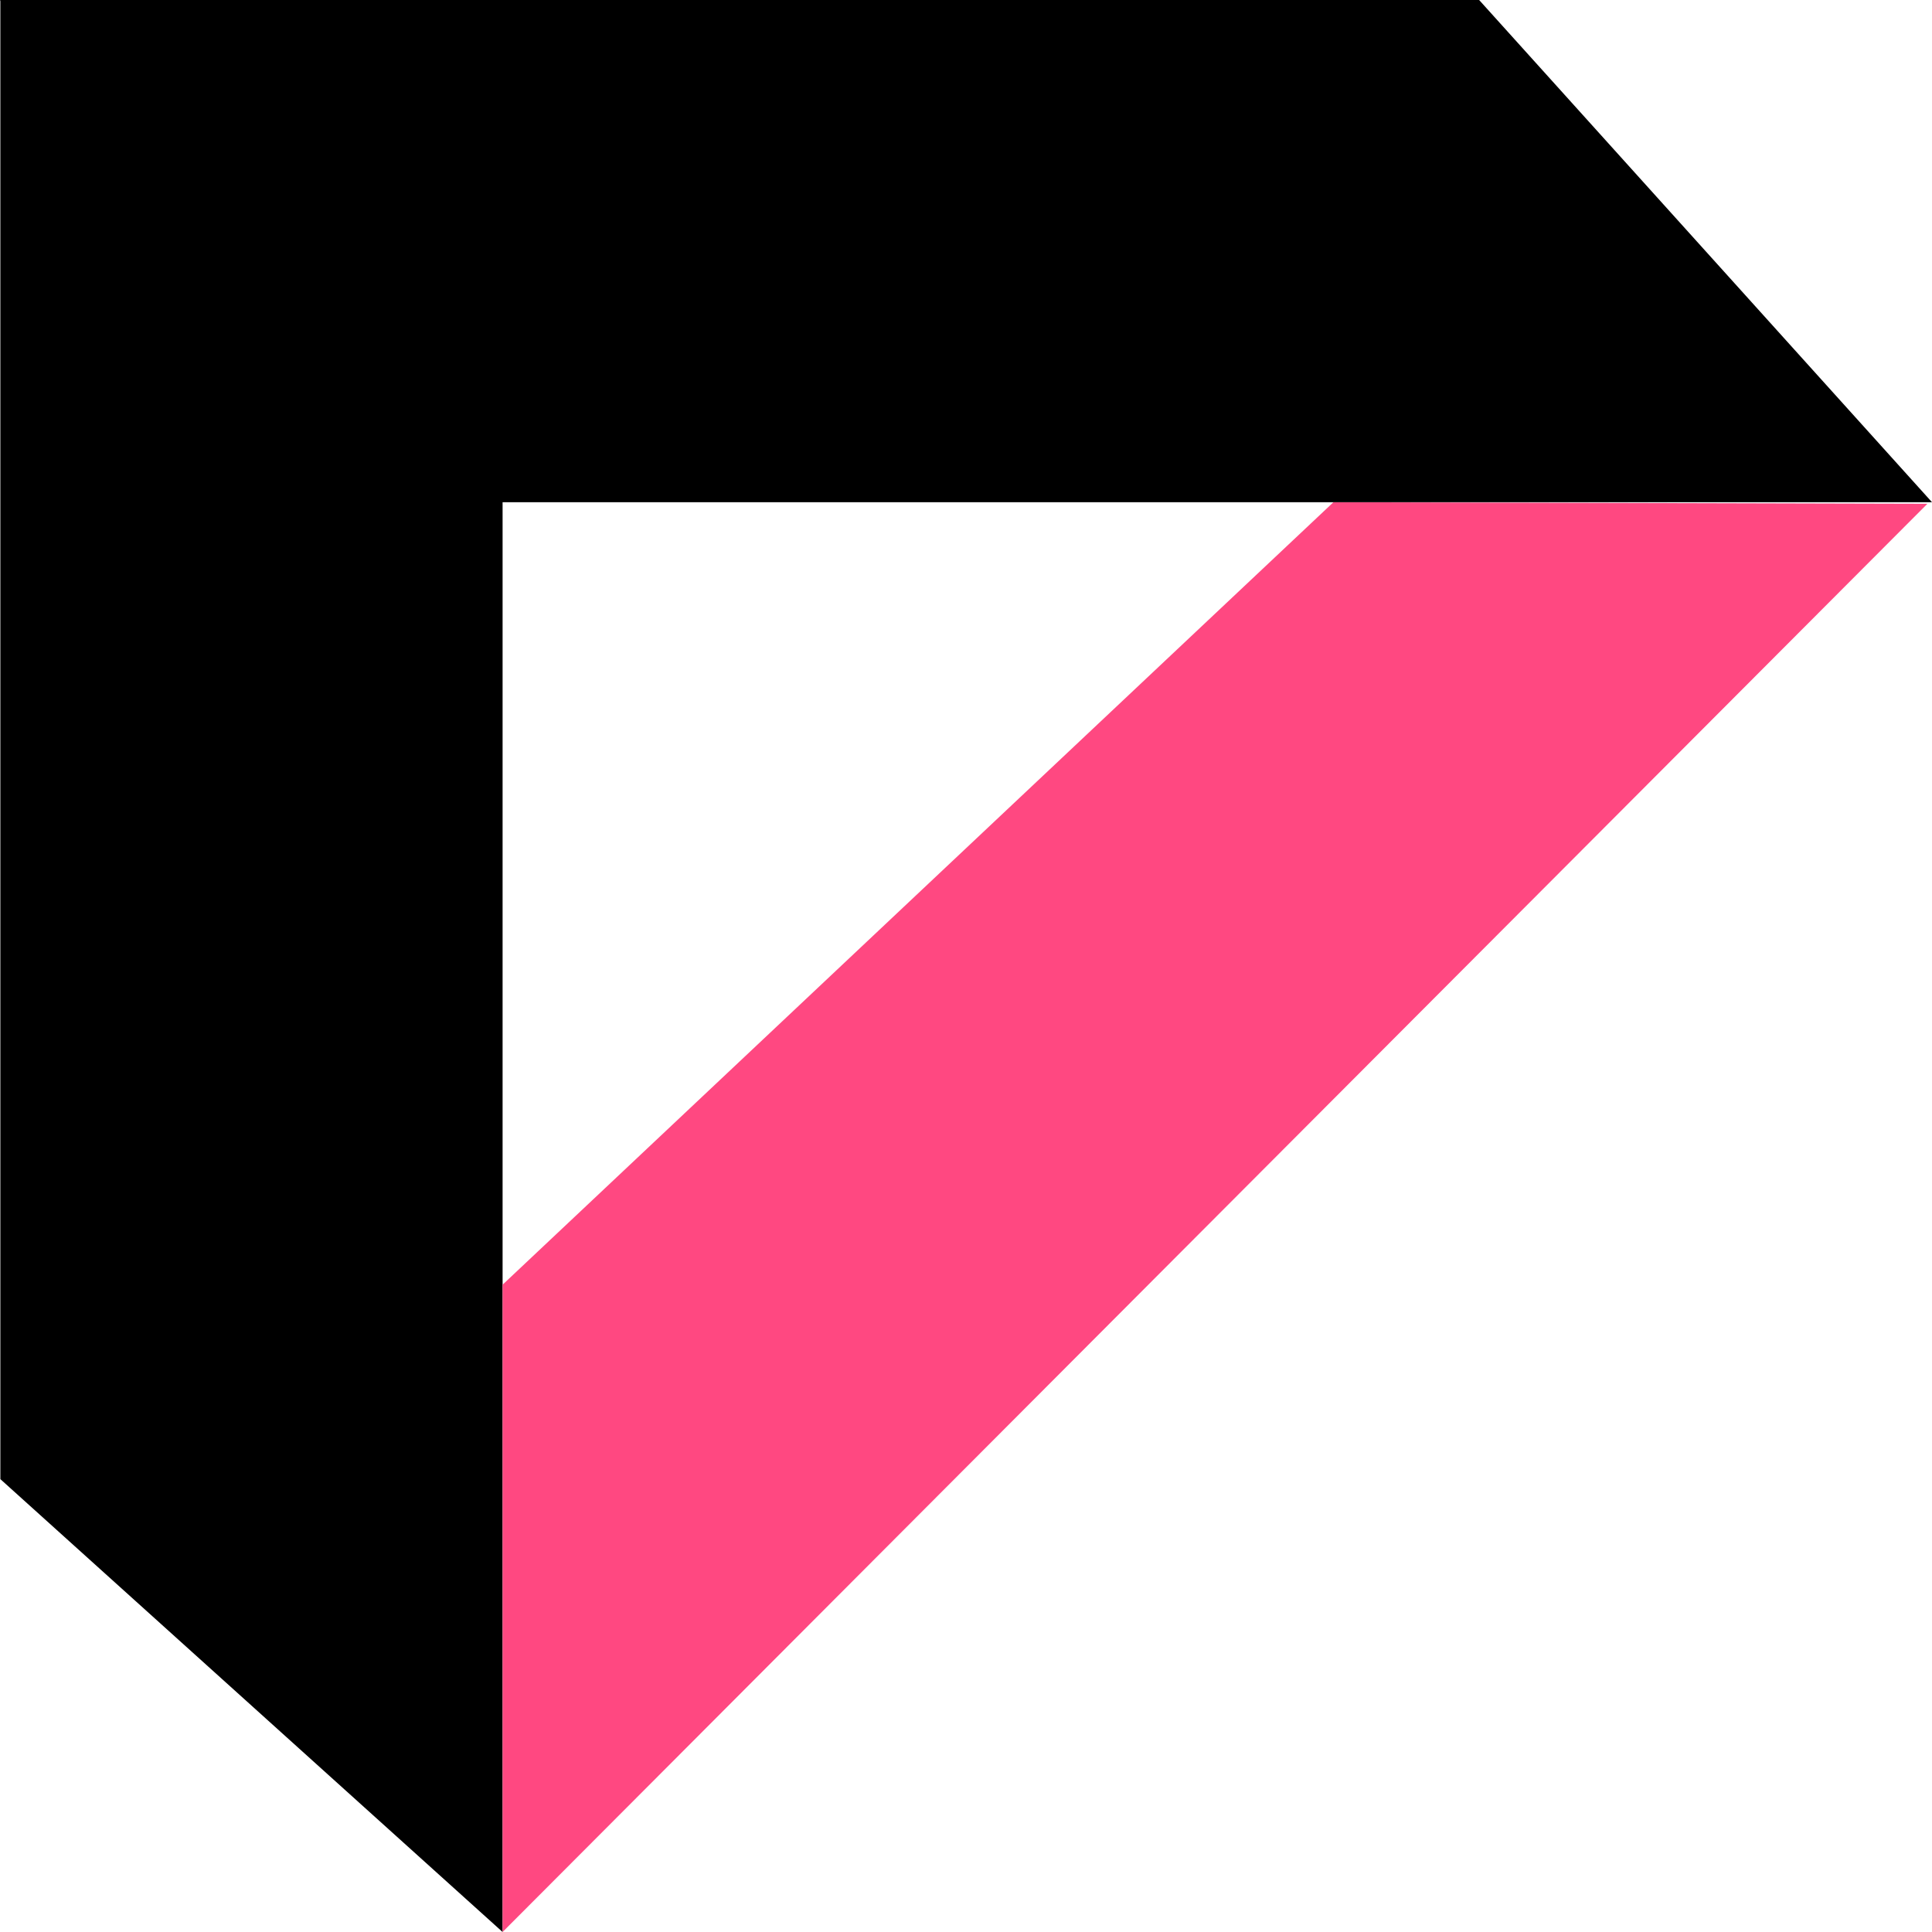 <svg id="Layer_1" data-name="Layer 1" xmlns="http://www.w3.org/2000/svg" viewBox="0 0 1828.29 1828.29"><defs><style>.cls-1{fill:#ff4881;}</style></defs><polygon points="0.34 1399.74 0.34 0 475.61 320.02 475.61 1828.29 0.34 1399.74"/><polygon class="cls-1" points="1823.94 476.73 475.61 1828.29 475.61 1215.73 1261.84 475.26 1823.94 476.73"/><polygon points="1399.74 0 0 0 320.02 475.26 1828.29 475.26 1399.74 0"/></svg>